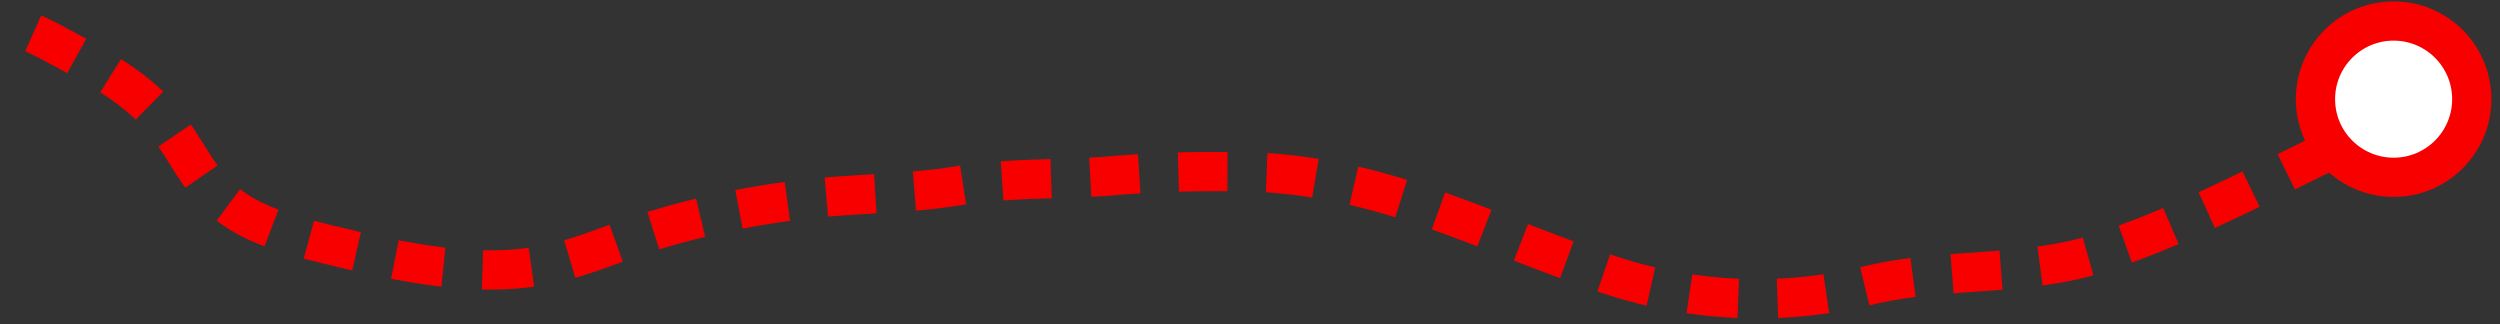 <svg width="239" height="31" viewBox="0 0 239 31" fill="none" xmlns="http://www.w3.org/2000/svg">
<rect x="0" y="0" width="239" height="31" fill="#333333" stroke="none"/>
<path d="M229.28 9.48C228.786 10.774 227.893 11.877 226.73 12.63C225.07 13.73 223.01 14.23 221.27 15.09C214.66 18.34 207.77 21.9 200.74 24.18C193.71 26.46 186.18 25.57 179.07 27.18C170.428 29.375 161.328 28.947 152.93 25.95C141.93 22.2 133.27 17.39 121.33 16.52C116.058 16.282 110.776 16.398 105.52 16.87C100.83 17.17 96.09 17.01 91.52 17.77C86.41 18.61 81.06 18.47 75.89 19.17C70.706 19.825 65.599 20.984 60.64 22.63C58.19 23.48 55.78 24.48 53.26 25.09C46.02 26.82 38.45 25.09 31.26 23.35C27.42 22.4 23.38 21.35 20.6 18.5C18.66 16.5 17.53 13.9 15.8 11.73C13.25 8.54 9.55 6.53 5.95 4.6C4.281 3.659 2.542 2.847 0.75 2.17" stroke="#F90000" stroke-width="3.75" stroke-linejoin="round" stroke-dasharray="4.69 3.75"/>
<path d="M228.83 16.95C232.956 16.95 236.3 13.606 236.3 9.48C236.3 5.354 232.956 2.01 228.83 2.01C224.705 2.01 221.36 5.354 221.36 9.48C221.36 13.606 224.705 16.95 228.83 16.95Z" fill="white" stroke="#F90000" stroke-width="3.75" stroke-linecap="round" stroke-linejoin="round"/>
</svg>
